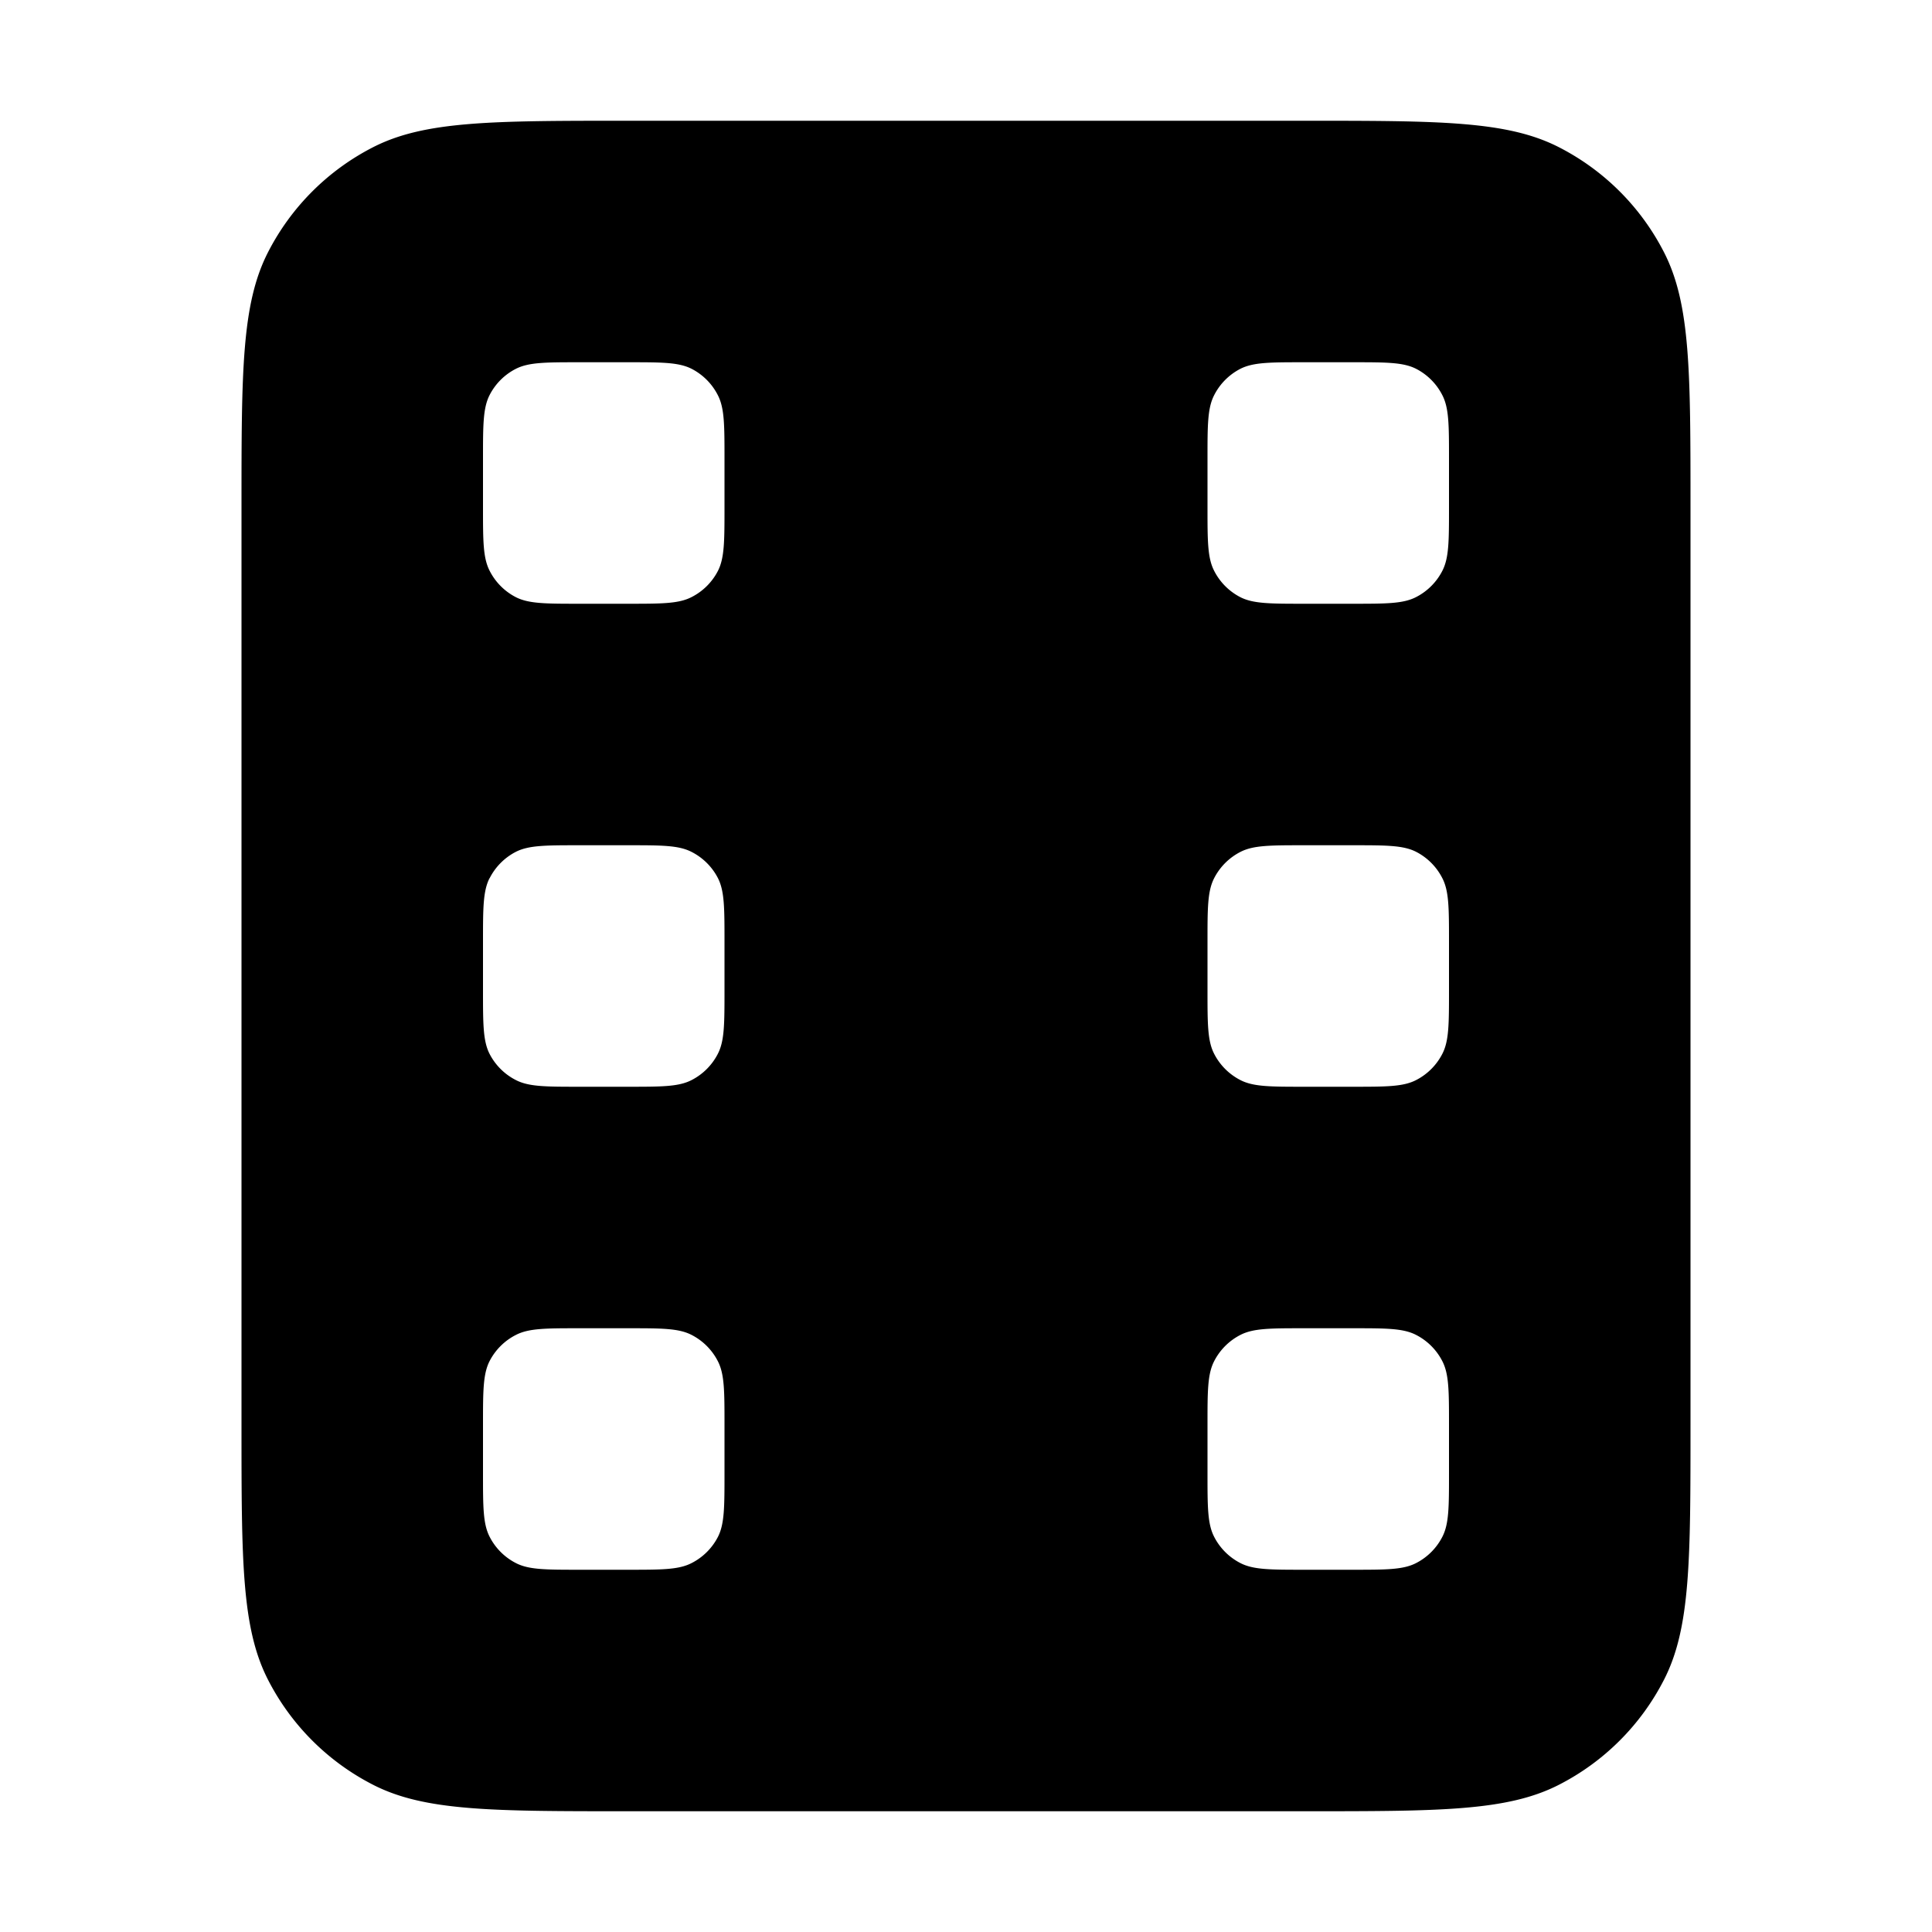 <svg xmlns="http://www.w3.org/2000/svg" width="16" height="16" fill="currentColor" viewBox="0 0 16 16"><path fill-rule="evenodd" d="M2.218 2.092C2 2.52 2 3.08 2 4.2v7.6c0 1.12 0 1.68.218 2.108a2 2 0 0 0 .874.874C3.52 15 4.08 15 5.2 15h5.6c1.12 0 1.68 0 2.108-.218a2 2 0 0 0 .874-.874C14 13.48 14 12.92 14 11.8V4.2c0-1.12 0-1.68-.218-2.108a2 2 0 0 0-.874-.874C12.48 1 11.92 1 10.8 1H5.2c-1.12 0-1.68 0-2.108.218a2 2 0 0 0-.874.874ZM4 3.8c0-.28 0-.42.054-.527a.5.5 0 0 1 .219-.219C4.38 3 4.52 3 4.8 3h.4c.28 0 .42 0 .527.054a.5.5 0 0 1 .218.219C6 3.38 6 3.52 6 3.8v.4c0 .28 0 .42-.054.527a.5.5 0 0 1-.219.218C5.62 5 5.48 5 5.2 5h-.4c-.28 0-.42 0-.527-.054a.5.5 0 0 1-.218-.219C4 4.62 4 4.48 4 4.2v-.4Zm0 8c0-.28 0-.42.054-.527a.5.5 0 0 1 .219-.218C4.38 11 4.52 11 4.8 11h.4c.28 0 .42 0 .527.055a.5.5 0 0 1 .218.218C6 11.38 6 11.52 6 11.8v.4c0 .28 0 .42-.054.527a.5.5 0 0 1-.219.218C5.62 13 5.48 13 5.2 13h-.4c-.28 0-.42 0-.527-.055a.5.5 0 0 1-.218-.218C4 12.62 4 12.48 4 12.2v-.4Zm.054-4.527C4 7.38 4 7.52 4 7.8v.4c0 .28 0 .42.054.527a.5.5 0 0 0 .219.218C4.38 9 4.52 9 4.8 9h.4c.28 0 .42 0 .527-.055a.5.5 0 0 0 .218-.218C6 8.62 6 8.48 6 8.2v-.4c0-.28 0-.42-.054-.527a.5.5 0 0 0-.219-.218C5.62 7 5.48 7 5.2 7h-.4c-.28 0-.42 0-.527.054a.5.5 0 0 0-.218.219ZM10 3.8c0-.28 0-.42.055-.527a.5.5 0 0 1 .218-.219C10.38 3 10.52 3 10.8 3h.4c.28 0 .42 0 .527.054a.5.5 0 0 1 .218.219C12 3.38 12 3.52 12 3.8v.4c0 .28 0 .42-.055.527a.5.5 0 0 1-.218.218C11.62 5 11.48 5 11.2 5h-.4c-.28 0-.42 0-.527-.054a.5.5 0 0 1-.218-.219C10 4.62 10 4.48 10 4.2v-.4Zm.055 7.473C10 11.38 10 11.52 10 11.8v.4c0 .28 0 .42.055.527a.5.5 0 0 0 .218.218c.107.055.247.055.527.055h.4c.28 0 .42 0 .527-.055a.5.5 0 0 0 .218-.218C12 12.62 12 12.48 12 12.2v-.4c0-.28 0-.42-.055-.527a.5.5 0 0 0-.218-.218C11.62 11 11.48 11 11.2 11h-.4c-.28 0-.42 0-.527.055a.5.5 0 0 0-.218.218ZM10 7.8c0-.28 0-.42.055-.527a.5.5 0 0 1 .218-.218C10.38 7 10.52 7 10.8 7h.4c.28 0 .42 0 .527.054a.5.5 0 0 1 .218.219C12 7.38 12 7.52 12 7.8v.4c0 .28 0 .42-.055.527a.5.5 0 0 1-.218.218C11.62 9 11.48 9 11.2 9h-.4c-.28 0-.42 0-.527-.055a.5.5 0 0 1-.218-.218C10 8.62 10 8.48 10 8.2v-.4Z" clip-rule="evenodd"/></svg>
